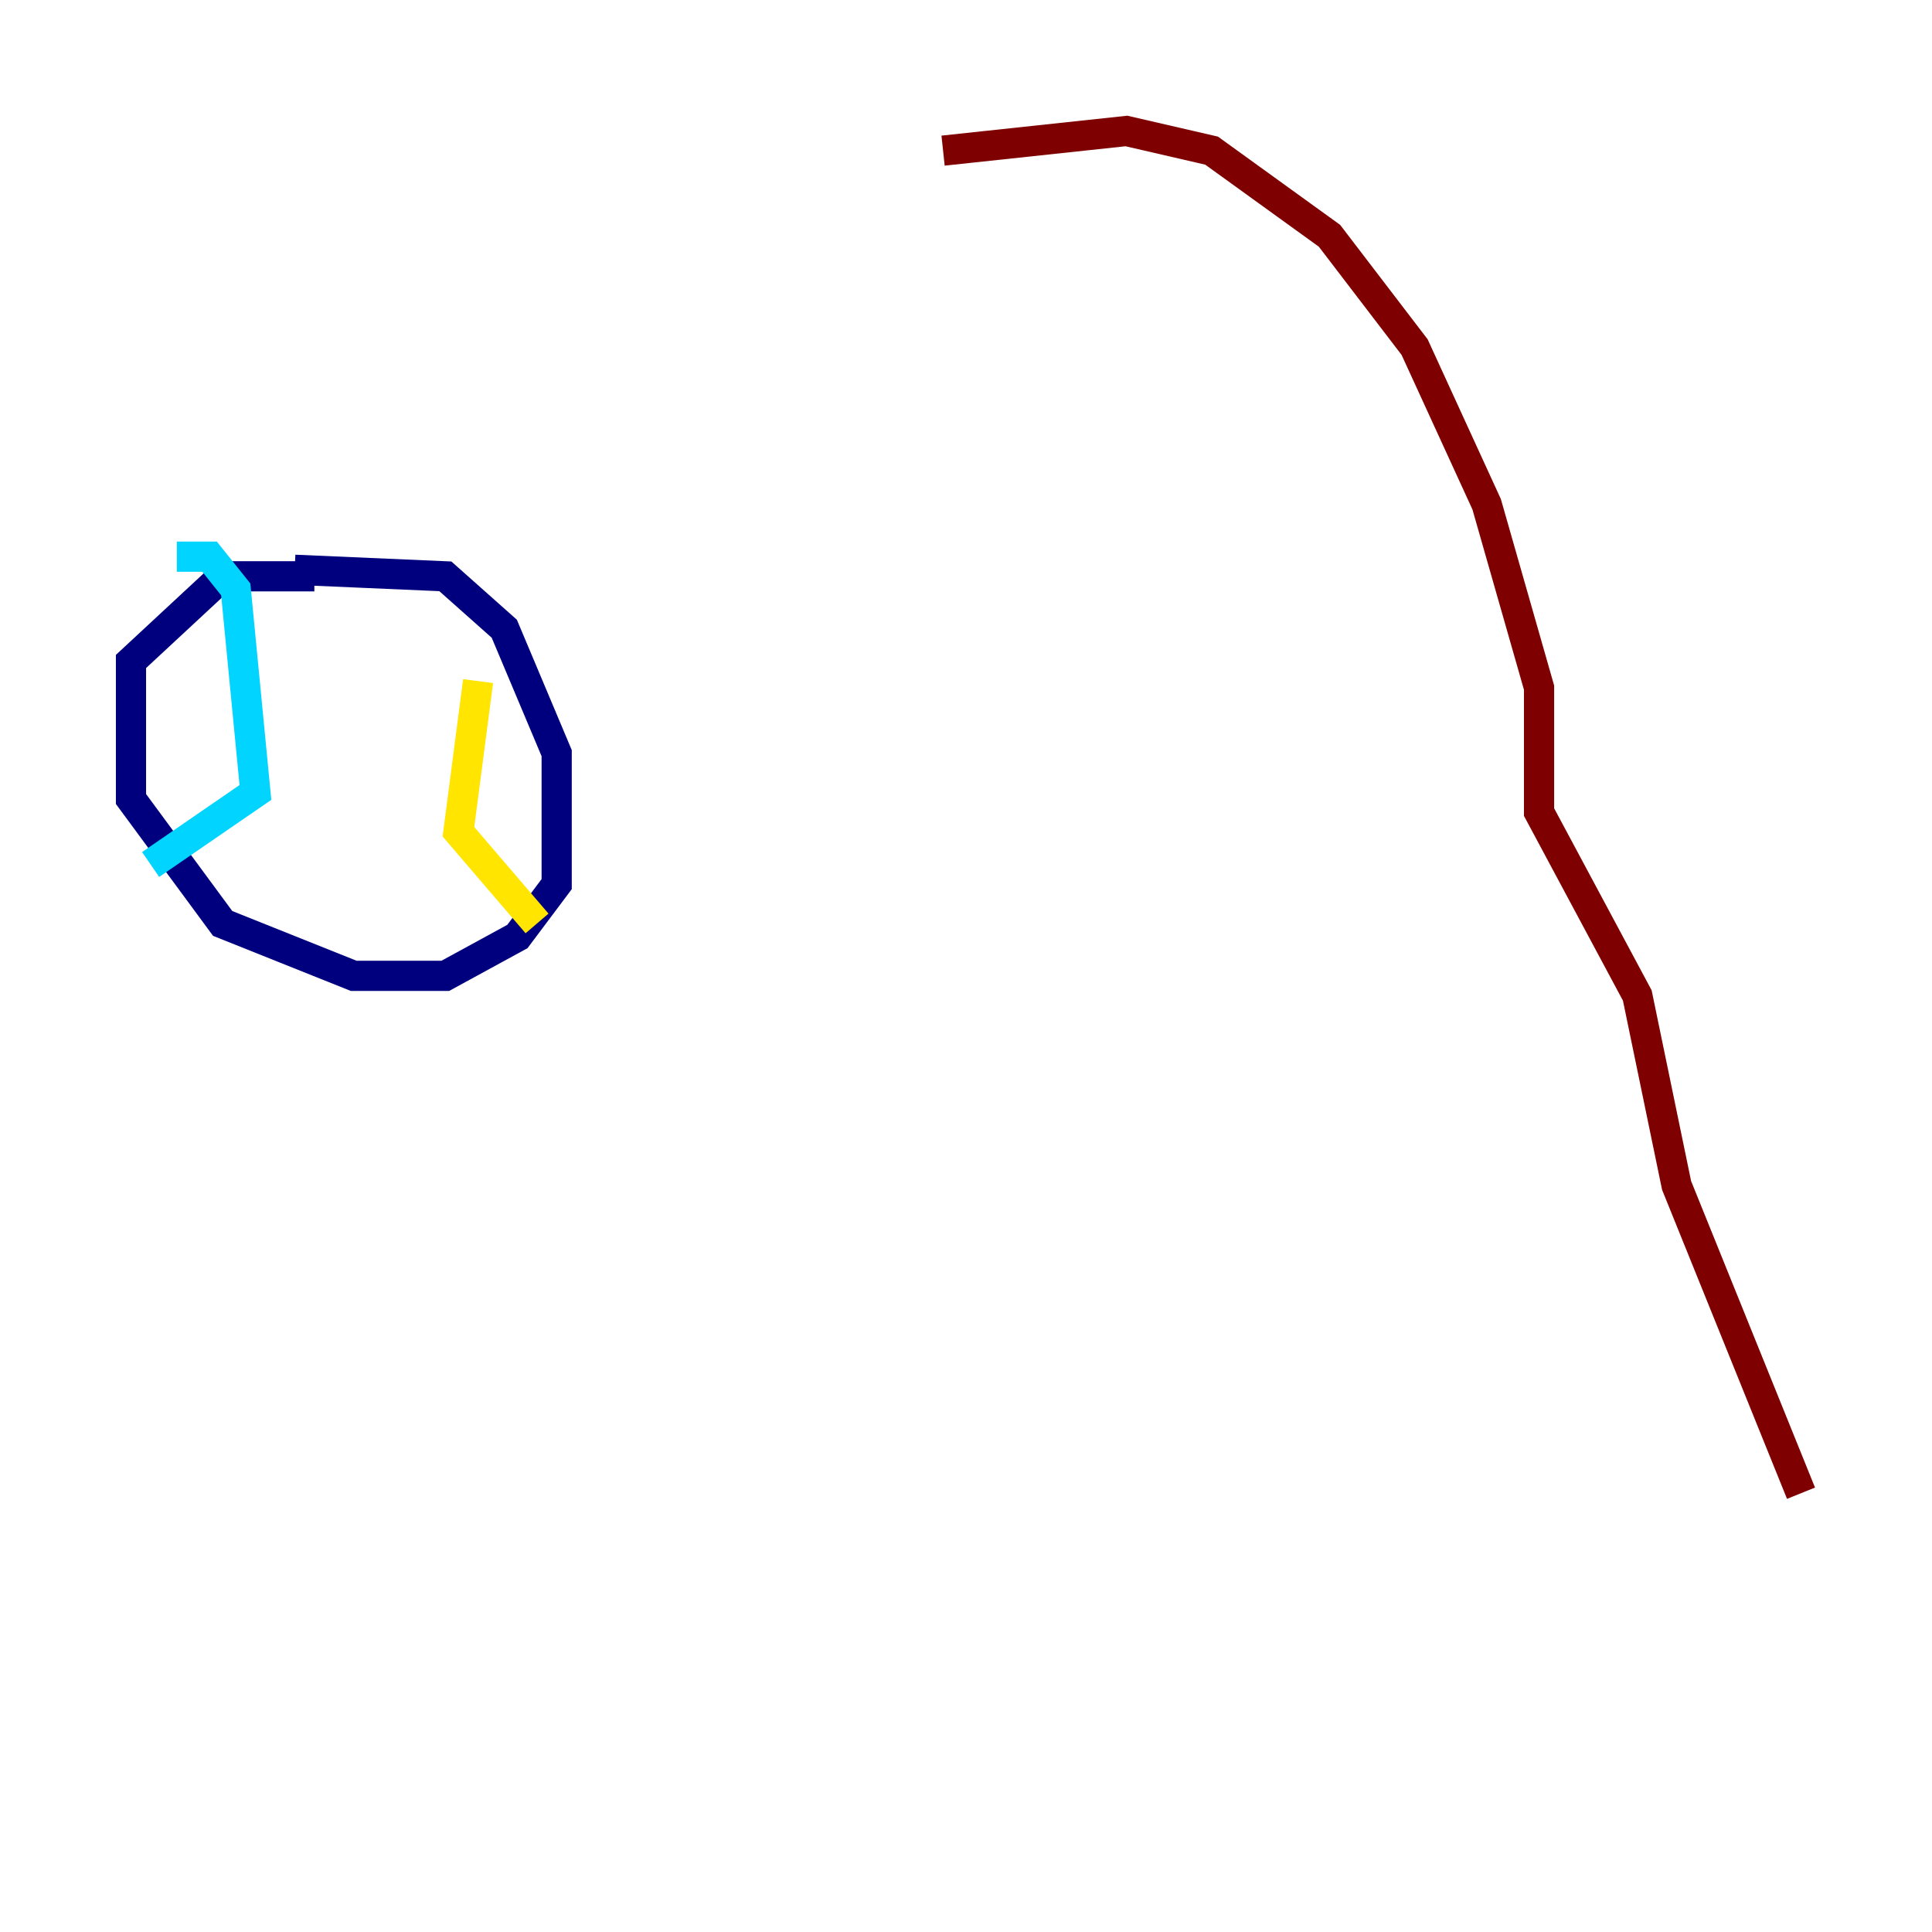 <?xml version="1.0" encoding="utf-8" ?>
<svg baseProfile="tiny" height="128" version="1.2" viewBox="0,0,128,128" width="128" xmlns="http://www.w3.org/2000/svg" xmlns:ev="http://www.w3.org/2001/xml-events" xmlns:xlink="http://www.w3.org/1999/xlink"><defs /><polyline fill="none" points="20.827,38.183 14.752,38.183 8.678,43.824 8.678,52.936 14.752,61.18 23.43,64.651 29.505,64.651 34.278,62.047 36.881,58.576 36.881,49.898 33.41,41.654 29.505,38.183 19.525,37.749" stroke="#00007f" stroke-width="2" /><polyline fill="none" points="11.715,36.881 13.885,36.881 15.62,39.051 16.922,52.502 9.98,57.275" stroke="#00d4ff" stroke-width="2" /><polyline fill="none" points="31.675,45.125 30.373,55.105 35.58,61.18" stroke="#ffe500" stroke-width="2" /><polyline fill="none" points="119.322,98.929 111.078,78.536 108.475,65.953 101.966,53.803 101.966,45.559 98.495,33.41 93.722,22.997 88.081,15.62 80.271,9.98 74.63,8.678 62.481,9.98" stroke="#7f0000" stroke-width="2" /></svg>